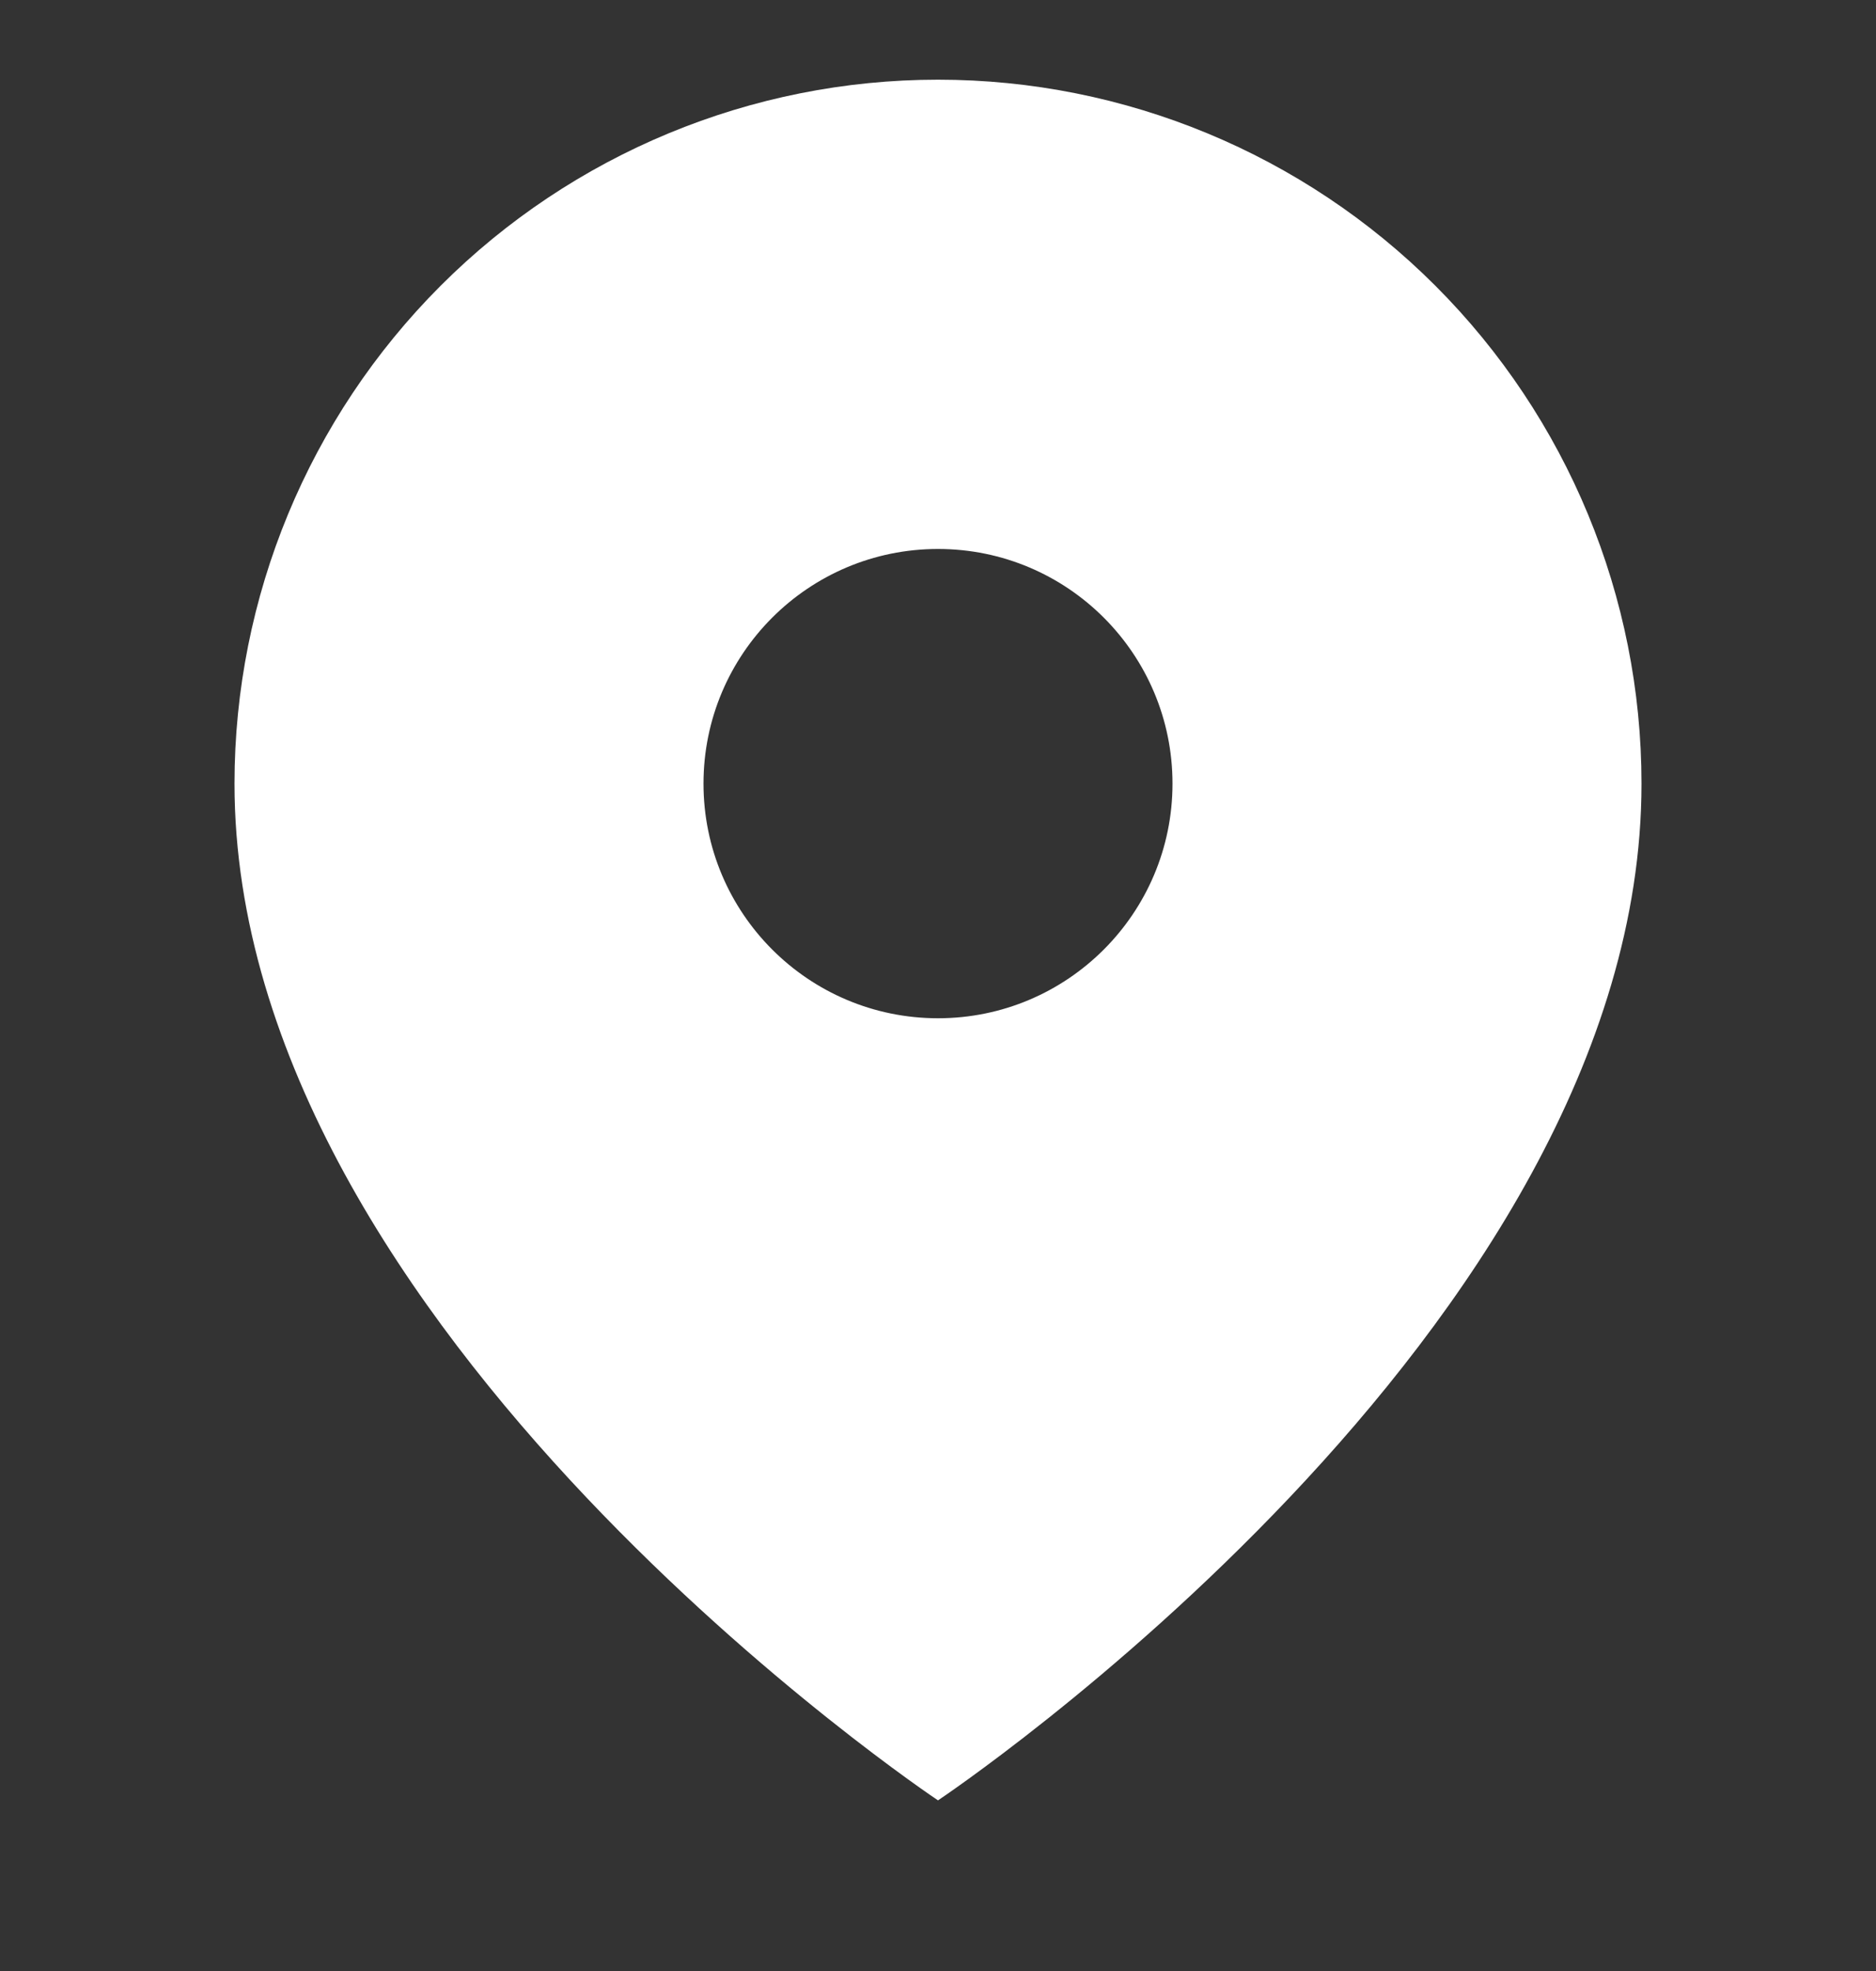 <svg width="20" height="21" viewBox="0 0 20 21" fill="none" xmlns="http://www.w3.org/2000/svg">
    <rect x="0" y="0" width="20" height="21" fill="#333333" stroke="none"/>
    <g clip-path="url(#clip0_672_2910)">
        <path fill-rule="evenodd" clip-rule="evenodd"
            d="M10 19.182C10 19.182 17.5 14.182 17.5 8.349C17.5 6.36 16.71 4.452 15.303 3.045C13.897 1.639 11.989 0.849 10 0.849C8.011 0.849 6.103 1.639 4.697 3.045C3.29 4.452 2.5 6.36 2.5 8.349C2.5 14.182 10 19.182 10 19.182ZM12.5 8.349C12.5 9.729 11.381 10.849 10 10.849C8.619 10.849 7.5 9.729 7.5 8.349C7.5 6.968 8.619 5.849 10 5.849C11.381 5.849 12.5 6.968 12.5 8.349Z"
            fill="white" />
    </g>
    <defs>
        <clipPath id="clip0_672_2910">
            <rect width="20" height="20" fill="white" transform="translate(0 0.016)" />
        </clipPath>
    </defs>
</svg>